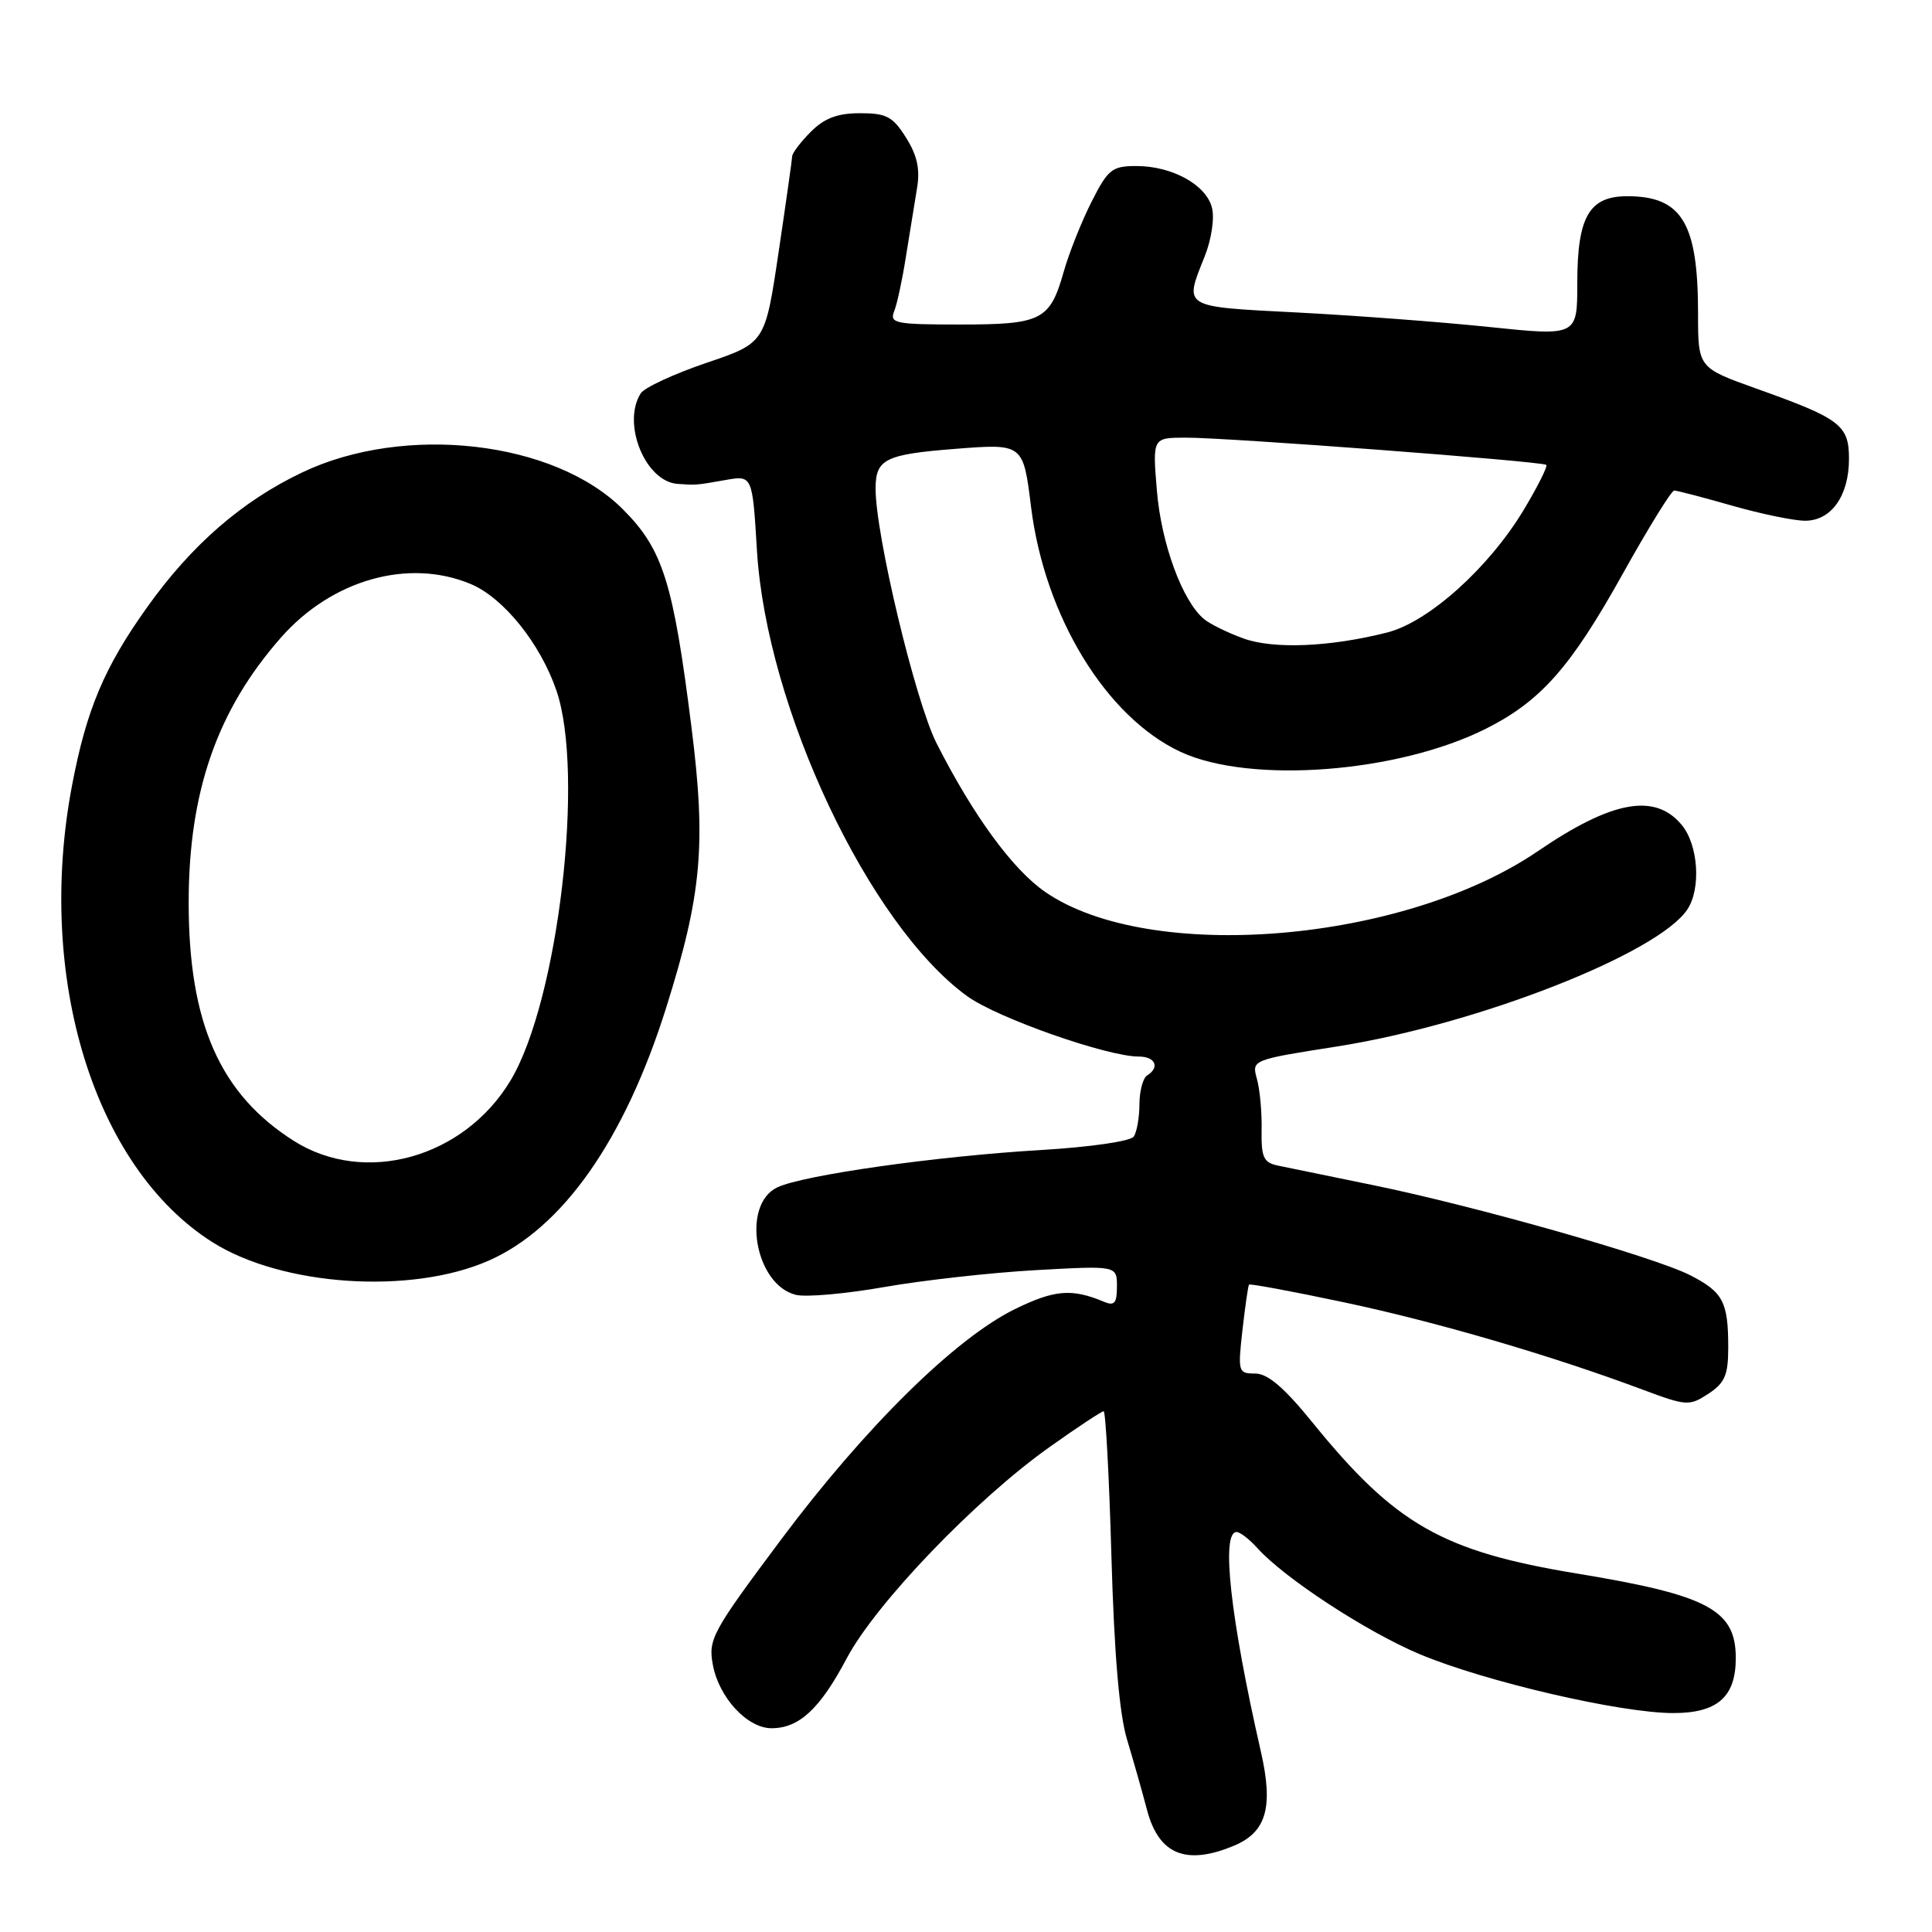 <?xml version="1.0" encoding="UTF-8" standalone="no"?>
<!DOCTYPE svg PUBLIC "-//W3C//DTD SVG 1.1//EN" "http://www.w3.org/Graphics/SVG/1.1/DTD/svg11.dtd" >
<svg xmlns="http://www.w3.org/2000/svg" xmlns:xlink="http://www.w3.org/1999/xlink" version="1.1" viewBox="0 0 256 256">
 <g >
 <path fill="currentColor"
d=" M 163.50 244.57 C 167.82 242.76 168.76 239.47 167.06 232.04 C 163.04 214.42 161.77 203.00 163.85 203.00 C 164.31 203.00 165.55 203.95 166.60 205.12 C 170.18 209.11 181.06 216.22 188.10 219.18 C 196.74 222.81 214.67 226.98 221.69 226.99 C 227.56 227.00 230.00 224.86 230.00 219.71 C 230.00 213.32 226.36 211.37 209.00 208.51 C 191.12 205.57 184.89 202.01 173.93 188.51 C 170.16 183.86 167.98 182.00 166.32 182.00 C 164.07 182.00 164.01 181.79 164.63 176.25 C 164.99 173.09 165.38 170.38 165.50 170.22 C 165.62 170.07 171.28 171.12 178.07 172.56 C 190.20 175.12 205.51 179.59 217.62 184.12 C 223.48 186.31 223.84 186.33 226.37 184.68 C 228.55 183.25 229.00 182.20 229.00 178.56 C 229.00 172.49 228.32 171.21 223.95 168.97 C 219.16 166.53 195.51 159.81 181.86 157.02 C 176.16 155.85 170.51 154.69 169.30 154.44 C 167.43 154.05 167.11 153.34 167.17 149.74 C 167.22 147.41 166.94 144.36 166.55 142.97 C 165.85 140.44 165.85 140.44 177.18 138.66 C 195.76 135.74 219.76 126.34 223.60 120.48 C 225.42 117.70 225.03 111.95 222.84 109.31 C 219.30 105.04 213.62 106.07 203.78 112.78 C 185.96 124.94 152.33 127.73 138.50 118.19 C 134.19 115.22 128.98 108.10 124.11 98.51 C 121.29 92.96 115.97 70.72 116.02 64.67 C 116.04 60.84 117.33 60.20 126.54 59.48 C 135.58 58.77 135.58 58.77 136.62 67.17 C 138.42 81.68 146.57 95.03 156.44 99.63 C 165.67 103.92 185.34 102.41 196.99 96.51 C 204.21 92.85 208.15 88.38 215.03 76.02 C 218.41 69.96 221.47 65.00 221.84 65.00 C 222.21 65.00 225.65 65.90 229.50 67.00 C 233.35 68.10 237.71 69.00 239.19 69.00 C 242.66 69.00 245.00 65.69 245.00 60.80 C 245.00 56.32 243.86 55.46 232.75 51.50 C 225.00 48.73 225.00 48.73 225.00 41.52 C 225.00 29.55 222.86 26.00 215.62 26.00 C 210.57 26.00 209.00 28.73 209.00 37.49 C 209.00 44.54 209.00 44.54 197.25 43.32 C 190.79 42.65 179.31 41.79 171.75 41.40 C 156.59 40.62 156.89 40.81 159.61 34.02 C 160.52 31.75 160.95 28.92 160.59 27.52 C 159.83 24.49 155.32 22.00 150.57 22.00 C 147.36 22.00 146.81 22.43 144.63 26.75 C 143.31 29.36 141.65 33.52 140.95 36.00 C 139.12 42.45 138.03 43.00 127.20 43.00 C 118.64 43.00 117.85 42.84 118.48 41.25 C 118.87 40.29 119.57 37.02 120.04 34.00 C 120.52 30.98 121.18 26.93 121.50 25.00 C 121.94 22.45 121.55 20.62 120.06 18.25 C 118.31 15.45 117.47 15.00 113.97 15.00 C 110.99 15.00 109.25 15.65 107.45 17.45 C 106.10 18.80 104.99 20.27 104.97 20.70 C 104.95 21.14 104.14 26.89 103.16 33.47 C 101.38 45.45 101.38 45.45 93.58 48.09 C 89.29 49.55 85.38 51.36 84.90 52.12 C 82.37 56.12 85.51 63.82 89.79 64.12 C 92.29 64.29 92.19 64.30 96.10 63.61 C 99.70 62.97 99.70 62.97 100.30 72.96 C 101.58 93.82 115.14 122.57 128.16 132.00 C 132.13 134.88 146.69 140.00 150.89 140.00 C 153.09 140.00 153.73 141.43 152.00 142.50 C 151.45 142.84 150.99 144.55 150.98 146.31 C 150.98 148.06 150.64 149.99 150.23 150.60 C 149.82 151.22 144.49 151.99 138.00 152.38 C 124.16 153.19 106.44 155.70 103.00 157.33 C 98.20 159.61 100.01 170.21 105.44 171.57 C 106.77 171.91 112.04 171.44 117.17 170.54 C 122.30 169.64 131.34 168.63 137.25 168.30 C 148.00 167.70 148.00 167.70 148.00 170.46 C 148.00 172.70 147.67 173.08 146.25 172.48 C 142.04 170.71 139.72 170.90 134.51 173.45 C 126.58 177.33 114.64 189.10 103.49 204.01 C 94.33 216.27 93.82 217.21 94.46 220.62 C 95.27 224.95 99.03 229.00 102.23 229.00 C 105.89 229.00 108.65 226.44 112.20 219.73 C 116.07 212.44 129.31 198.65 139.13 191.70 C 142.77 189.11 145.97 187.00 146.24 187.00 C 146.50 187.00 146.97 195.66 147.27 206.25 C 147.64 219.18 148.32 227.14 149.34 230.50 C 150.17 233.25 151.36 237.44 151.98 239.80 C 153.53 245.73 157.14 247.22 163.50 244.57 Z  M 64.71 167.06 C 74.53 162.77 82.76 151.06 88.28 133.50 C 92.99 118.52 93.59 111.93 91.62 96.33 C 89.20 77.11 87.84 72.79 82.53 67.48 C 73.45 58.39 53.59 56.12 40.00 62.62 C 32.05 66.41 25.37 72.22 19.52 80.43 C 13.82 88.40 11.45 94.03 9.54 104.10 C 4.72 129.52 12.47 154.69 28.17 164.61 C 37.39 170.42 54.41 171.57 64.71 167.06 Z  M 164.74 84.59 C 162.67 83.84 160.33 82.69 159.54 82.03 C 156.68 79.66 153.89 72.08 153.30 65.08 C 152.71 58.00 152.71 58.00 157.10 57.99 C 162.57 57.97 204.36 61.13 204.89 61.60 C 205.10 61.79 203.75 64.48 201.89 67.58 C 197.28 75.24 189.31 82.40 183.84 83.80 C 176.27 85.73 168.75 86.05 164.74 84.59 Z  M 38.93 151.17 C 29.15 144.97 25.00 135.56 25.00 119.60 C 25.00 104.91 28.77 94.09 37.23 84.48 C 43.98 76.81 54.13 73.94 62.36 77.38 C 66.70 79.19 71.57 85.23 73.72 91.47 C 77.51 102.47 73.97 132.65 67.65 143.17 C 61.48 153.45 48.31 157.12 38.93 151.17 Z "/>
</g>
</svg>